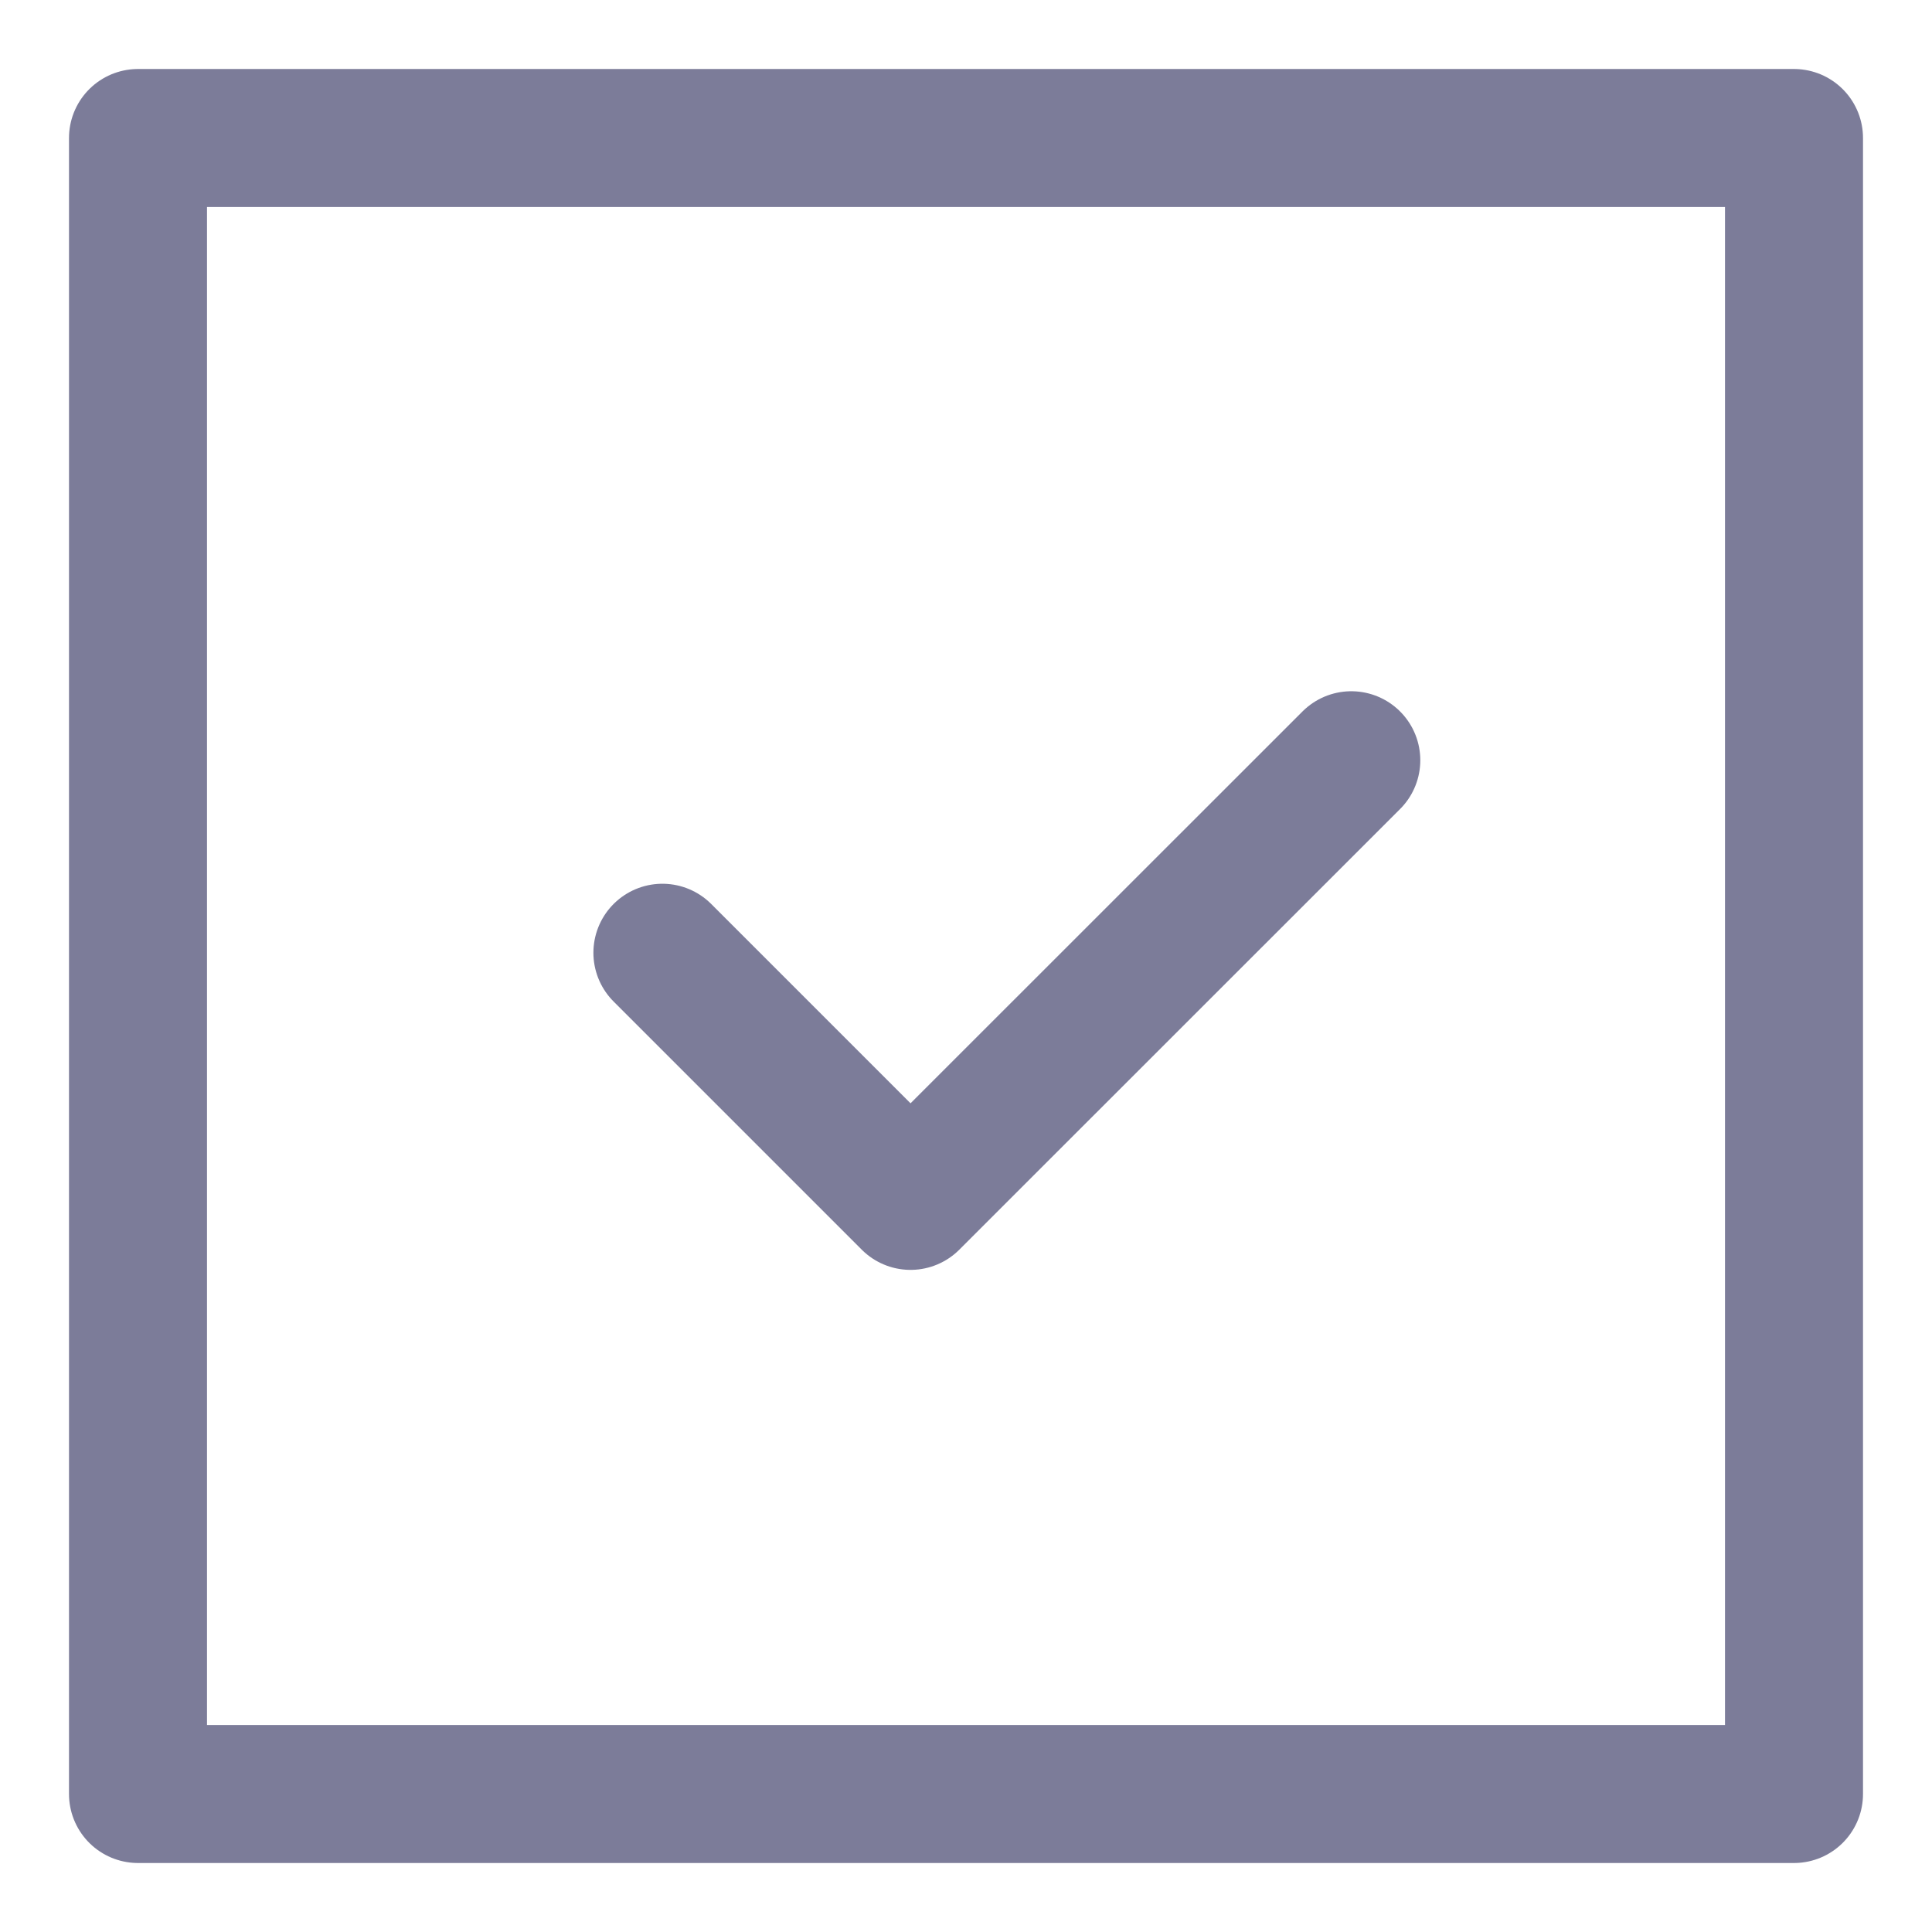 <svg width="14" height="14" viewBox="0 0 14 14" fill="none" xmlns="http://www.w3.org/2000/svg">
<path d="M1 1H13V13H1V1Z" stroke="#7C7C99" stroke-miterlimit="10" stroke-linecap="round" stroke-linejoin="round"/>
<path d="M4.8 6.904L6.598 8.702L9.792 5.509" stroke="#7C7C99" stroke-miterlimit="10" stroke-linecap="round" stroke-linejoin="round"/>
</svg>
